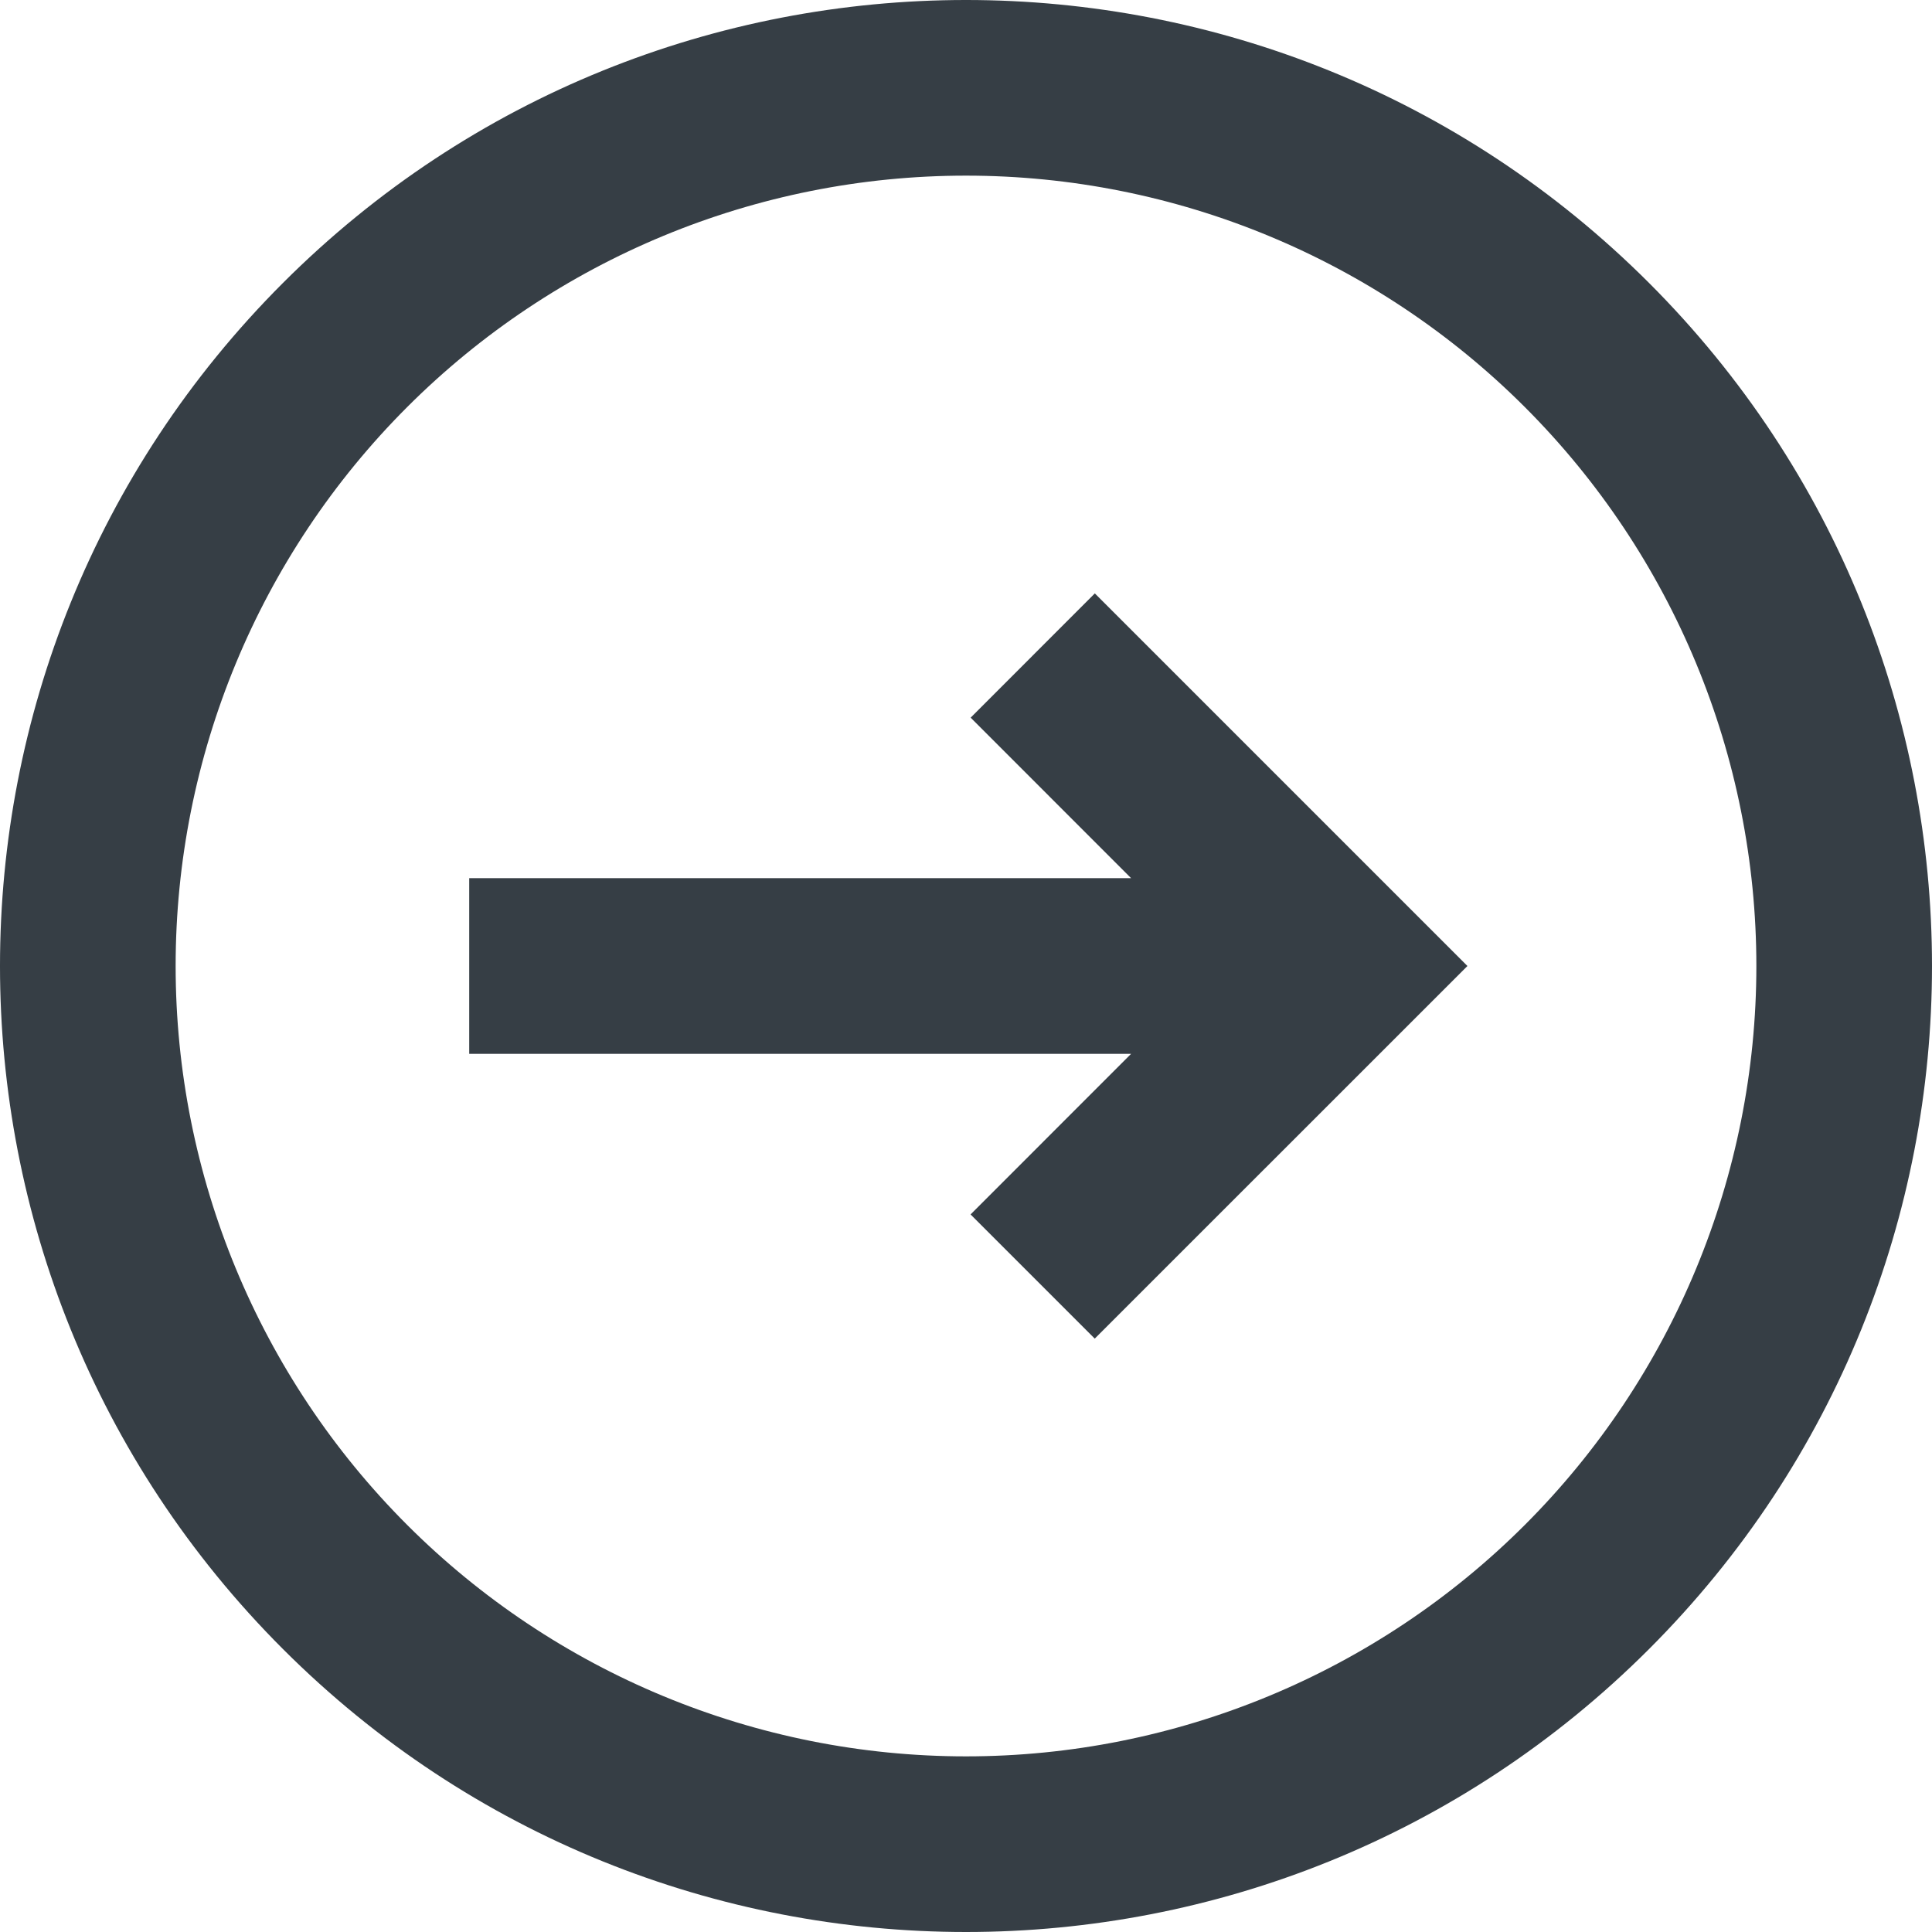 <svg width="22" height="22" viewBox="0 0 22 22" fill="none" xmlns="http://www.w3.org/2000/svg">
<path d="M11.052 13.829L12.466 15.243L16.71 11L12.467 6.757L11.053 8.172L12.88 10L5.343 10L5.343 12L12.88 12L11.052 13.829Z" fill="#363E45"/>
<path fill-rule="evenodd" clip-rule="evenodd" d="M18.778 18.778C23.074 14.482 23.074 7.518 18.778 3.222C14.482 -1.074 7.518 -1.074 3.222 3.222C-1.074 7.518 -1.074 14.482 3.222 18.778C7.518 23.074 14.482 23.074 18.778 18.778ZM17.364 17.364C19.052 15.676 20 13.387 20 11C20 8.613 19.052 6.324 17.364 4.636C15.676 2.948 13.387 2 11 2C8.613 2 6.324 2.948 4.636 4.636C2.948 6.324 2 8.613 2 11C2 13.387 2.948 15.676 4.636 17.364C6.324 19.052 8.613 20 11 20C13.387 20 15.676 19.052 17.364 17.364Z" fill="#363E45"/>
</svg>
